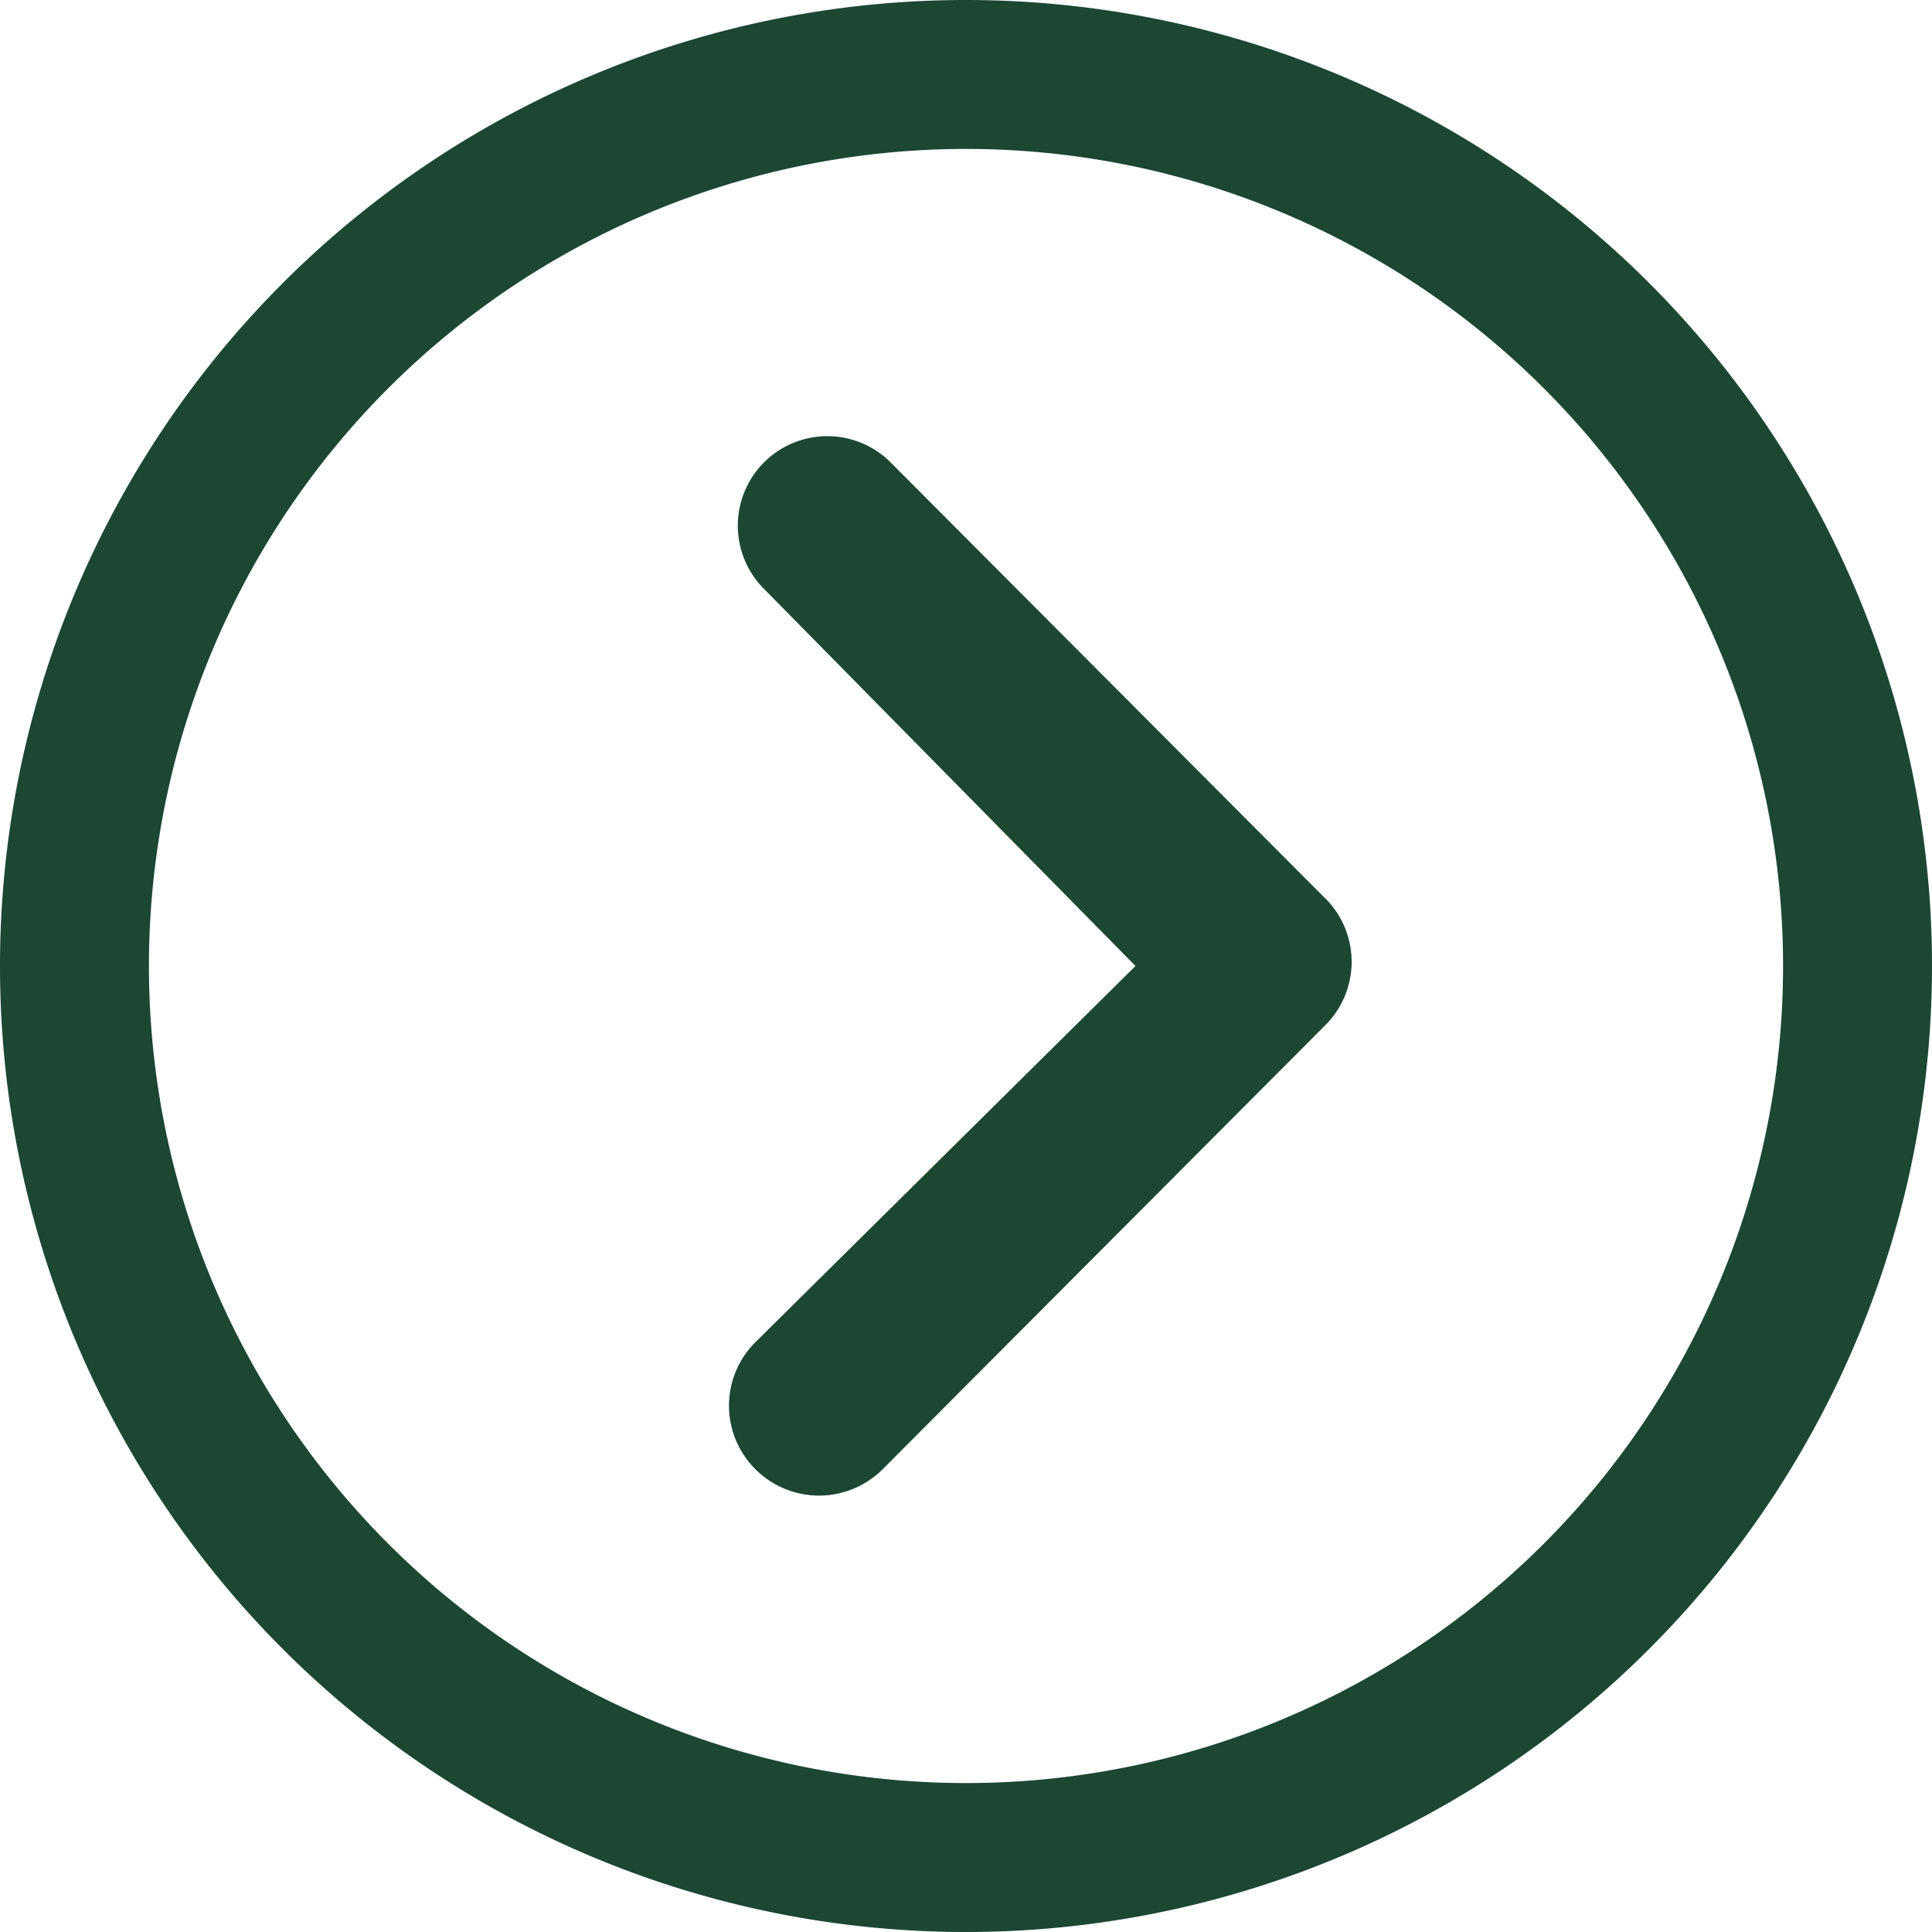 <svg xmlns="http://www.w3.org/2000/svg" width="29.25" height="29.25" viewBox="0 0 29.25 29.25">
  <g id="Icon_ionic-ios-arrow-dropleft" data-name="Icon ionic-ios-arrow-dropleft" transform="translate(32.625 32.625) rotate(180)">
    <path id="Trazado_139789" data-name="Trazado 139789" d="M21.185,10.378a1.362,1.362,0,0,0-1.92,0l-6.708,6.729a1.356,1.356,0,0,0-.042,1.87l6.609,6.63a1.355,1.355,0,1,0,1.92-1.912L15.434,18l5.759-5.7A1.356,1.356,0,0,0,21.185,10.378Z" fill="#1b4733"/>
    <path id="Trazado_139790" data-name="Trazado 139790" d="M18,3.375A14.625,14.625,0,1,0,32.625,18,14.623,14.623,0,0,0,18,3.375Zm8.747,23.372A12.37,12.37,0,1,1,9.253,9.253,12.37,12.37,0,1,1,26.747,26.747Z" fill="#1b4733"/>
  </g>
</svg>
